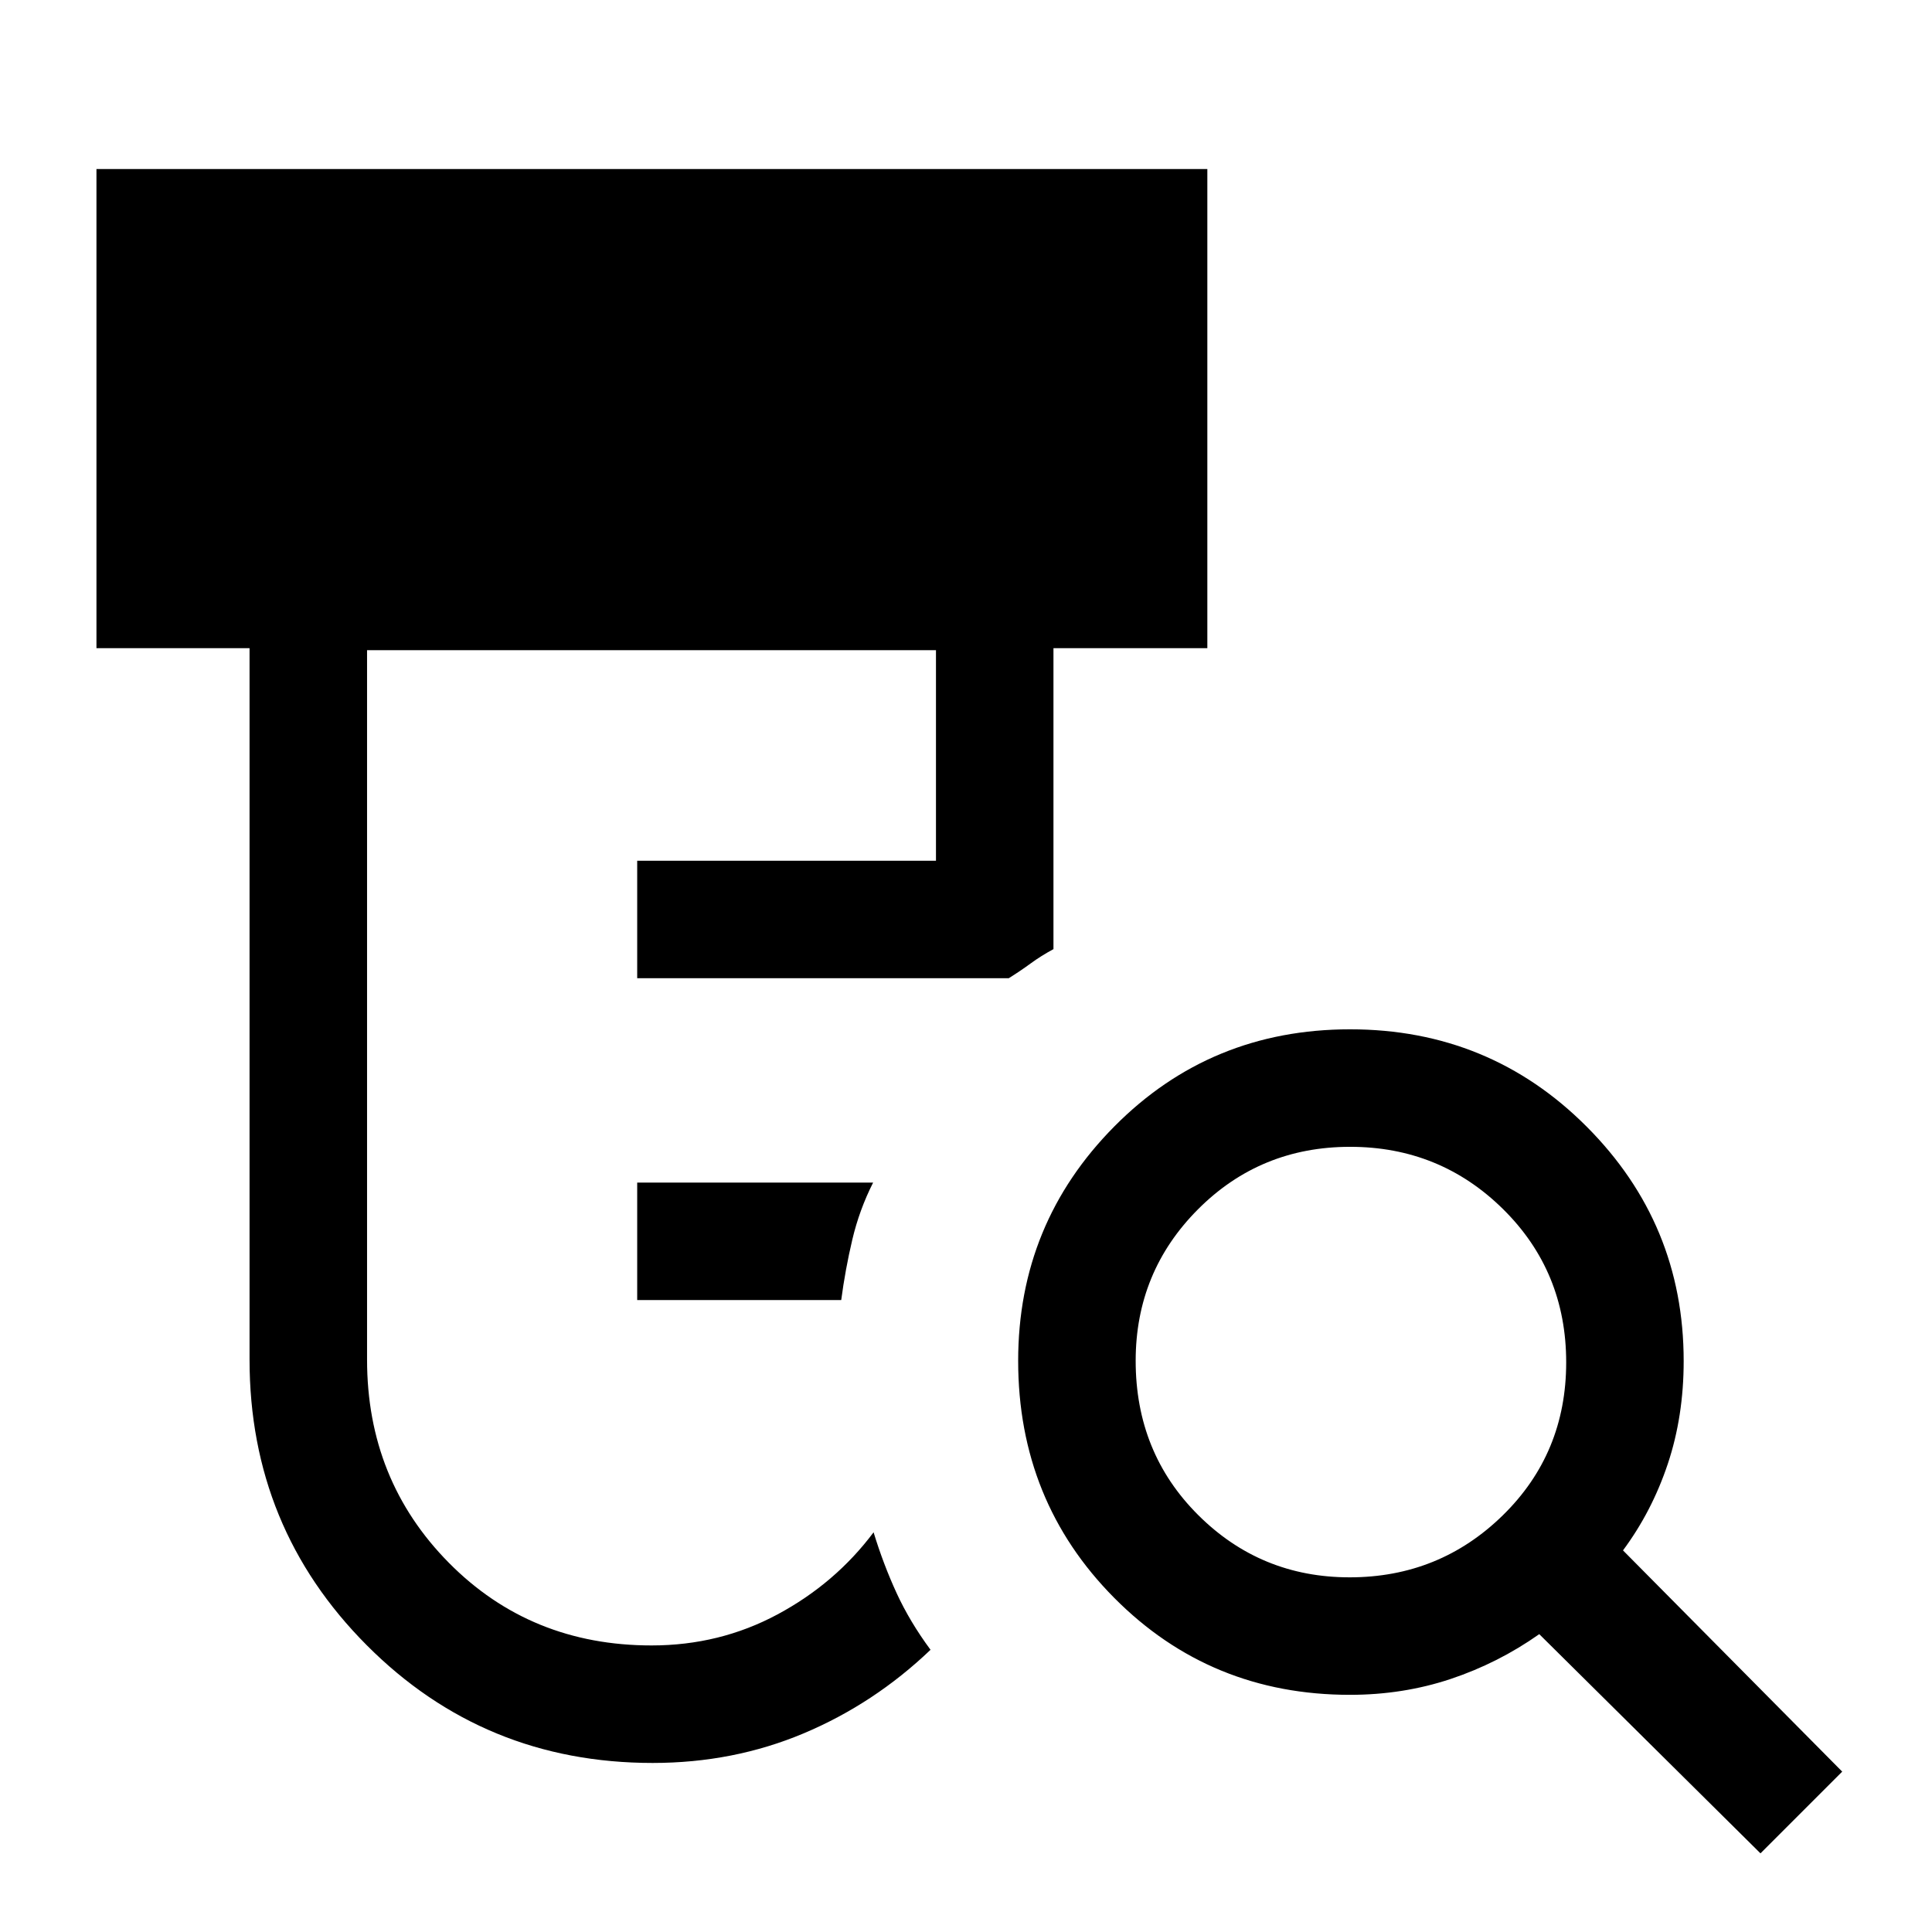 <svg xmlns="http://www.w3.org/2000/svg" height="48" viewBox="0 -960 960 960" width="48"><path d="M316.62-314v-58.38h117.23Q427-358.85 423.5-344t-5.5 30H316.62Zm7.69 230q-83.8 0-142.05-58.47Q124-200.93 124-284.39v-353.53H47.93V-876h551.99v238.08h-76.46v149.54q-6.17 3.32-11.35 7.12-5.19 3.8-10.88 7.34H316.62v-58.39h148.46v-104.61H182.39v352.53q0 59.79 40.62 100.9 40.63 41.1 100.76 41.1 33.83 0 62.57-15.42 28.74-15.42 47.74-40.8 4.84 15.86 11.42 30.16t16.88 28.22q-28.03 26.78-63 41.51Q364.41-84 324.31-84Zm346.32-92.23q44.62 0 76.11-30.82 31.49-30.82 31.49-76t-31.36-76.14q-31.37-30.96-76-30.96-44.64 0-75.6 31.06-30.96 31.06-30.96 75.26 0 45.68 31.06 76.64t75.26 30.96ZM874.77-39.08 764.85-148q-20.39 14.38-44.02 22.27-23.64 7.88-50.06 7.88-69.27 0-117.06-48.12-47.79-48.12-47.79-117.86 0-68.25 47.82-116.48 47.81-48.23 117.11-48.23t117.53 48.33q48.23 48.33 48.23 116.52 0 27.42-7.88 51.05-7.89 23.64-22.27 43.02L915.38-79.69l-40.61 40.61Z"/></svg>